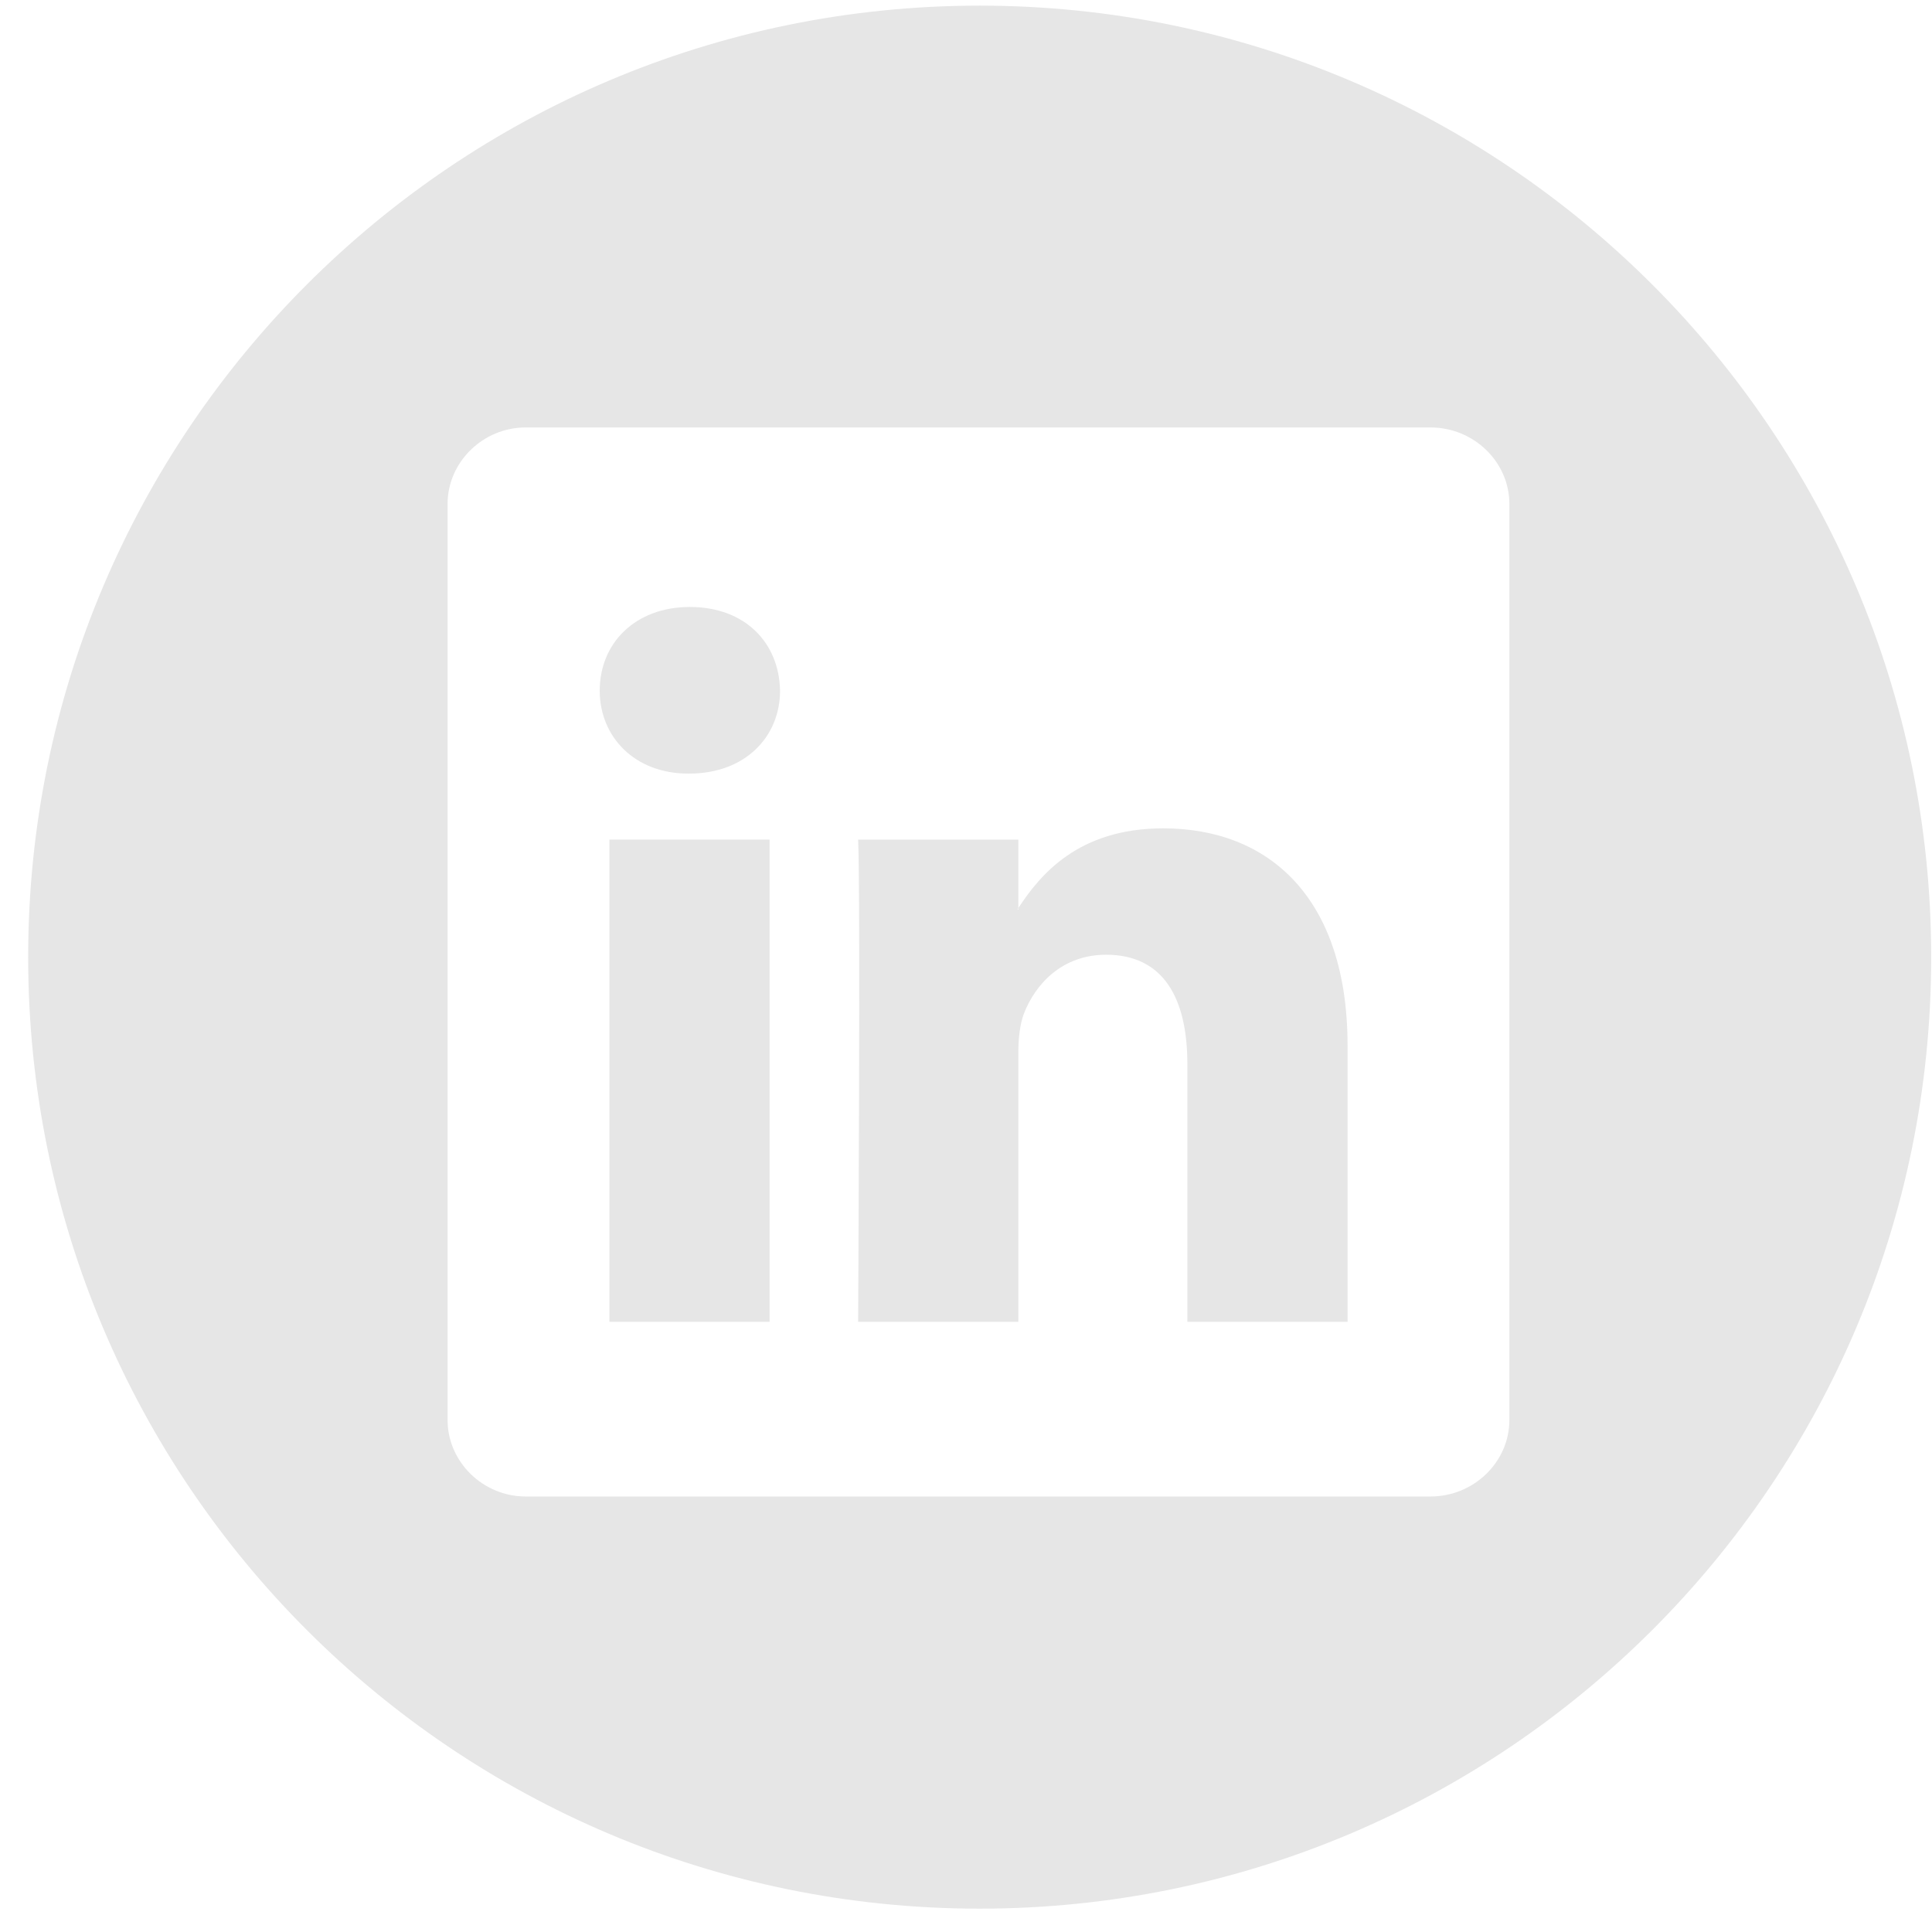 <?xml version="1.0" encoding="utf-8"?>
<!-- Generator: Avocode 2.6.0 - http://avocode.com -->
<svg height="24" width="24" xmlns:xlink="http://www.w3.org/1999/xlink" xmlns="http://www.w3.org/2000/svg" viewBox="0 0 24 24">
    <path fill="#e6e6e6" fill-rule="evenodd" d="M 12.17 0.07 C 5.64 0.07 0.35 5.37 0.35 11.89 C 0.35 18.42 5.64 23.71 12.17 23.71 C 18.69 23.71 23.99 18.42 23.99 11.89 C 23.99 5.37 18.69 0.07 12.17 0.07 L 12.17 0.07 Z M 18.75 17.64 C 18.75 18.16 18.31 18.59 17.77 18.59 L 6.53 18.59 C 6 18.59 5.56 18.16 5.56 17.64 L 5.56 6.26 C 5.56 5.74 6 5.31 6.53 5.31 L 17.77 5.31 C 18.31 5.31 18.75 5.74 18.75 6.26 L 18.75 17.64 L 18.75 17.64 Z M 18.75 17.64" />
    <path fill="#e6e6e6" fill-rule="evenodd" d="M 14.45 10.29 C 13.39 10.29 12.92 10.87 12.65 11.28 L 12.65 11.3 L 12.64 11.3 C 12.64 11.29 12.65 11.29 12.65 11.28 L 12.65 10.43 L 10.66 10.43 C 10.69 10.99 10.66 16.42 10.66 16.42 L 12.65 16.42 L 12.65 13.08 C 12.65 12.9 12.67 12.72 12.72 12.59 C 12.86 12.23 13.19 11.86 13.74 11.86 C 14.46 11.86 14.75 12.41 14.75 13.22 L 14.75 16.42 L 16.74 16.42 L 16.74 12.99 C 16.74 11.15 15.76 10.29 14.45 10.29 L 14.45 10.29 Z M 14.45 10.29" />
    <path fill="#e6e6e6" fill-rule="evenodd" d="M 8.57 7.54 C 7.89 7.54 7.45 7.99 7.45 8.58 C 7.45 9.15 7.88 9.61 8.55 9.61 L 8.56 9.61 C 9.26 9.61 9.69 9.15 9.69 8.58 C 9.68 7.99 9.26 7.54 8.57 7.54 L 8.57 7.54 Z M 8.57 7.54" />
    <path fill="#e6e6e6" fill-rule="evenodd" d="M 7.57 10.43 L 9.56 10.43 L 9.56 16.42 L 7.57 16.42 L 7.57 10.43 Z M 7.57 10.43" />
</svg>